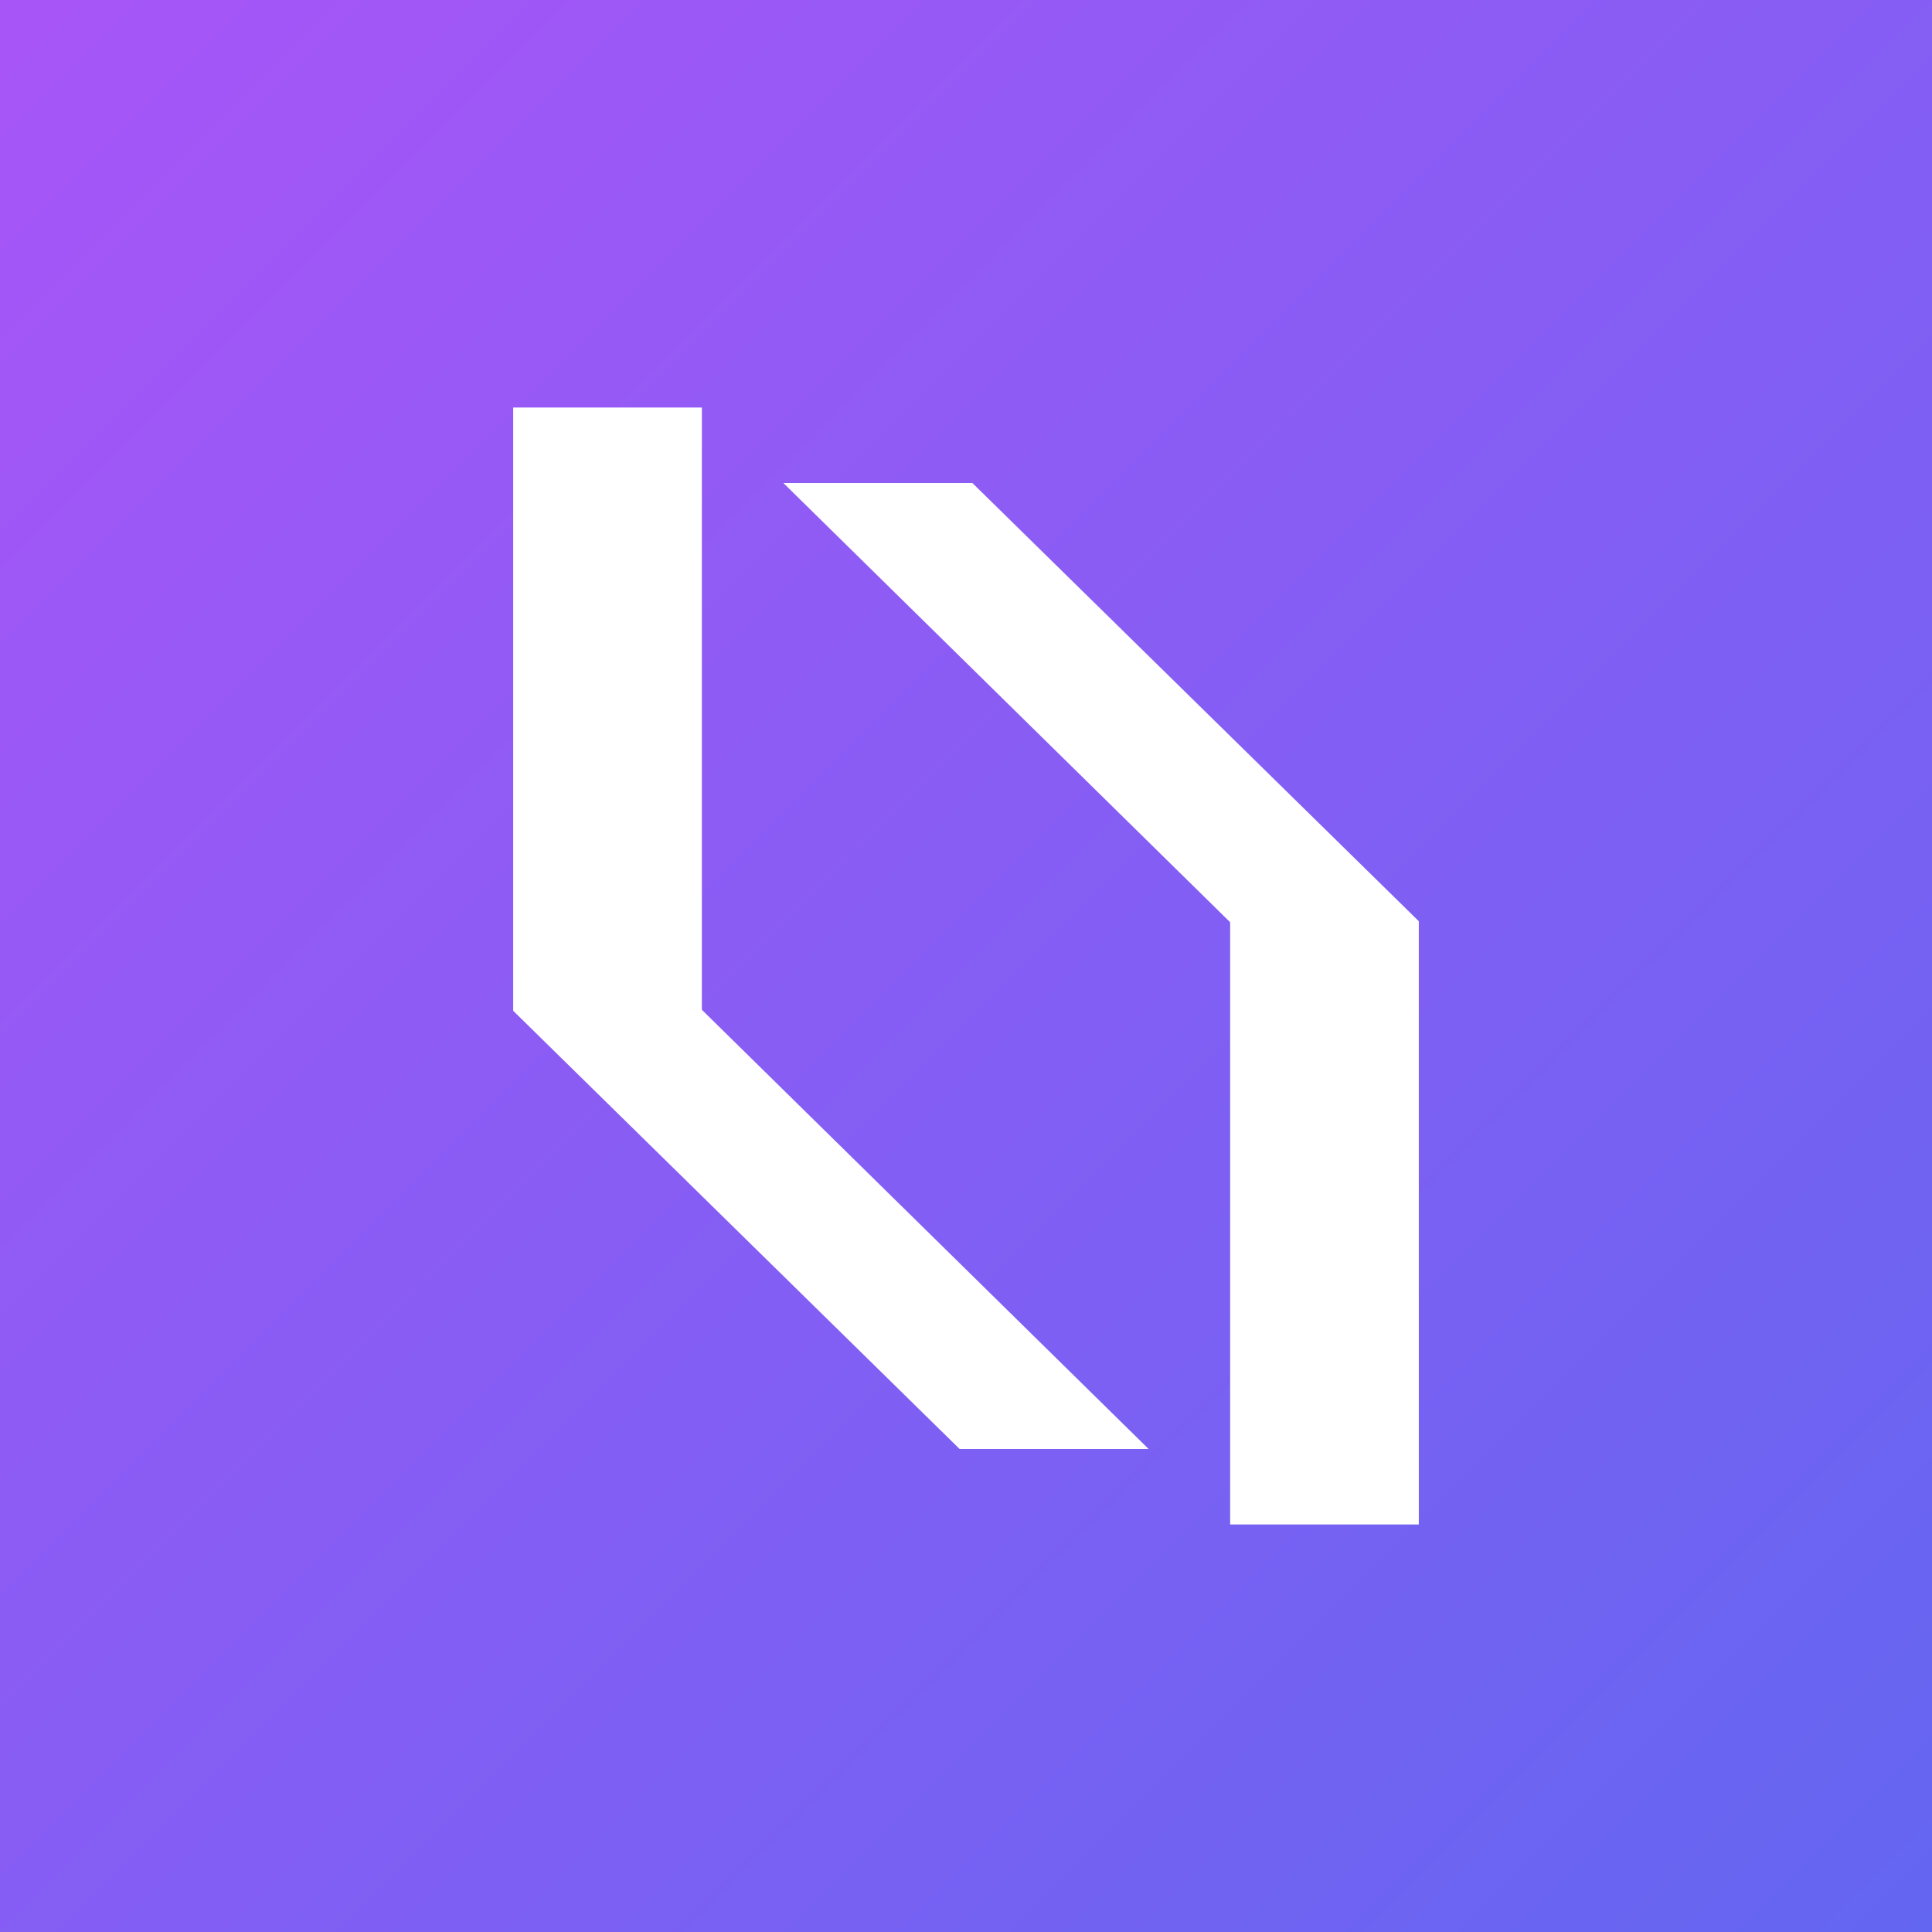 <svg width="256" height="256" viewBox="0 0 256 256" fill="none" xmlns="http://www.w3.org/2000/svg">
<rect x="0" y="0" width="256" height="256" fill="#333333" stroke="none"/>
<rect width="256" height="256" fill="url(#paint0_linear_1_2)"/>
<path d="M188 54V122.067L128.846 64H103.8L163 122.2V202H188V54Z" fill="white"/>
<path d="M68 202V133.933L127.154 192H152.2L93 133.8V54H68V202Z" fill="white"/>
<defs>
<linearGradient id="paint0_linear_1_2" x1="0" y1="0" x2="256" y2="256" gradientUnits="userSpaceOnUse">
<stop stop-color="#A855F7"/>
<stop offset="1" stop-color="#6366F1"/>
</linearGradient>
</defs>
</svg>
